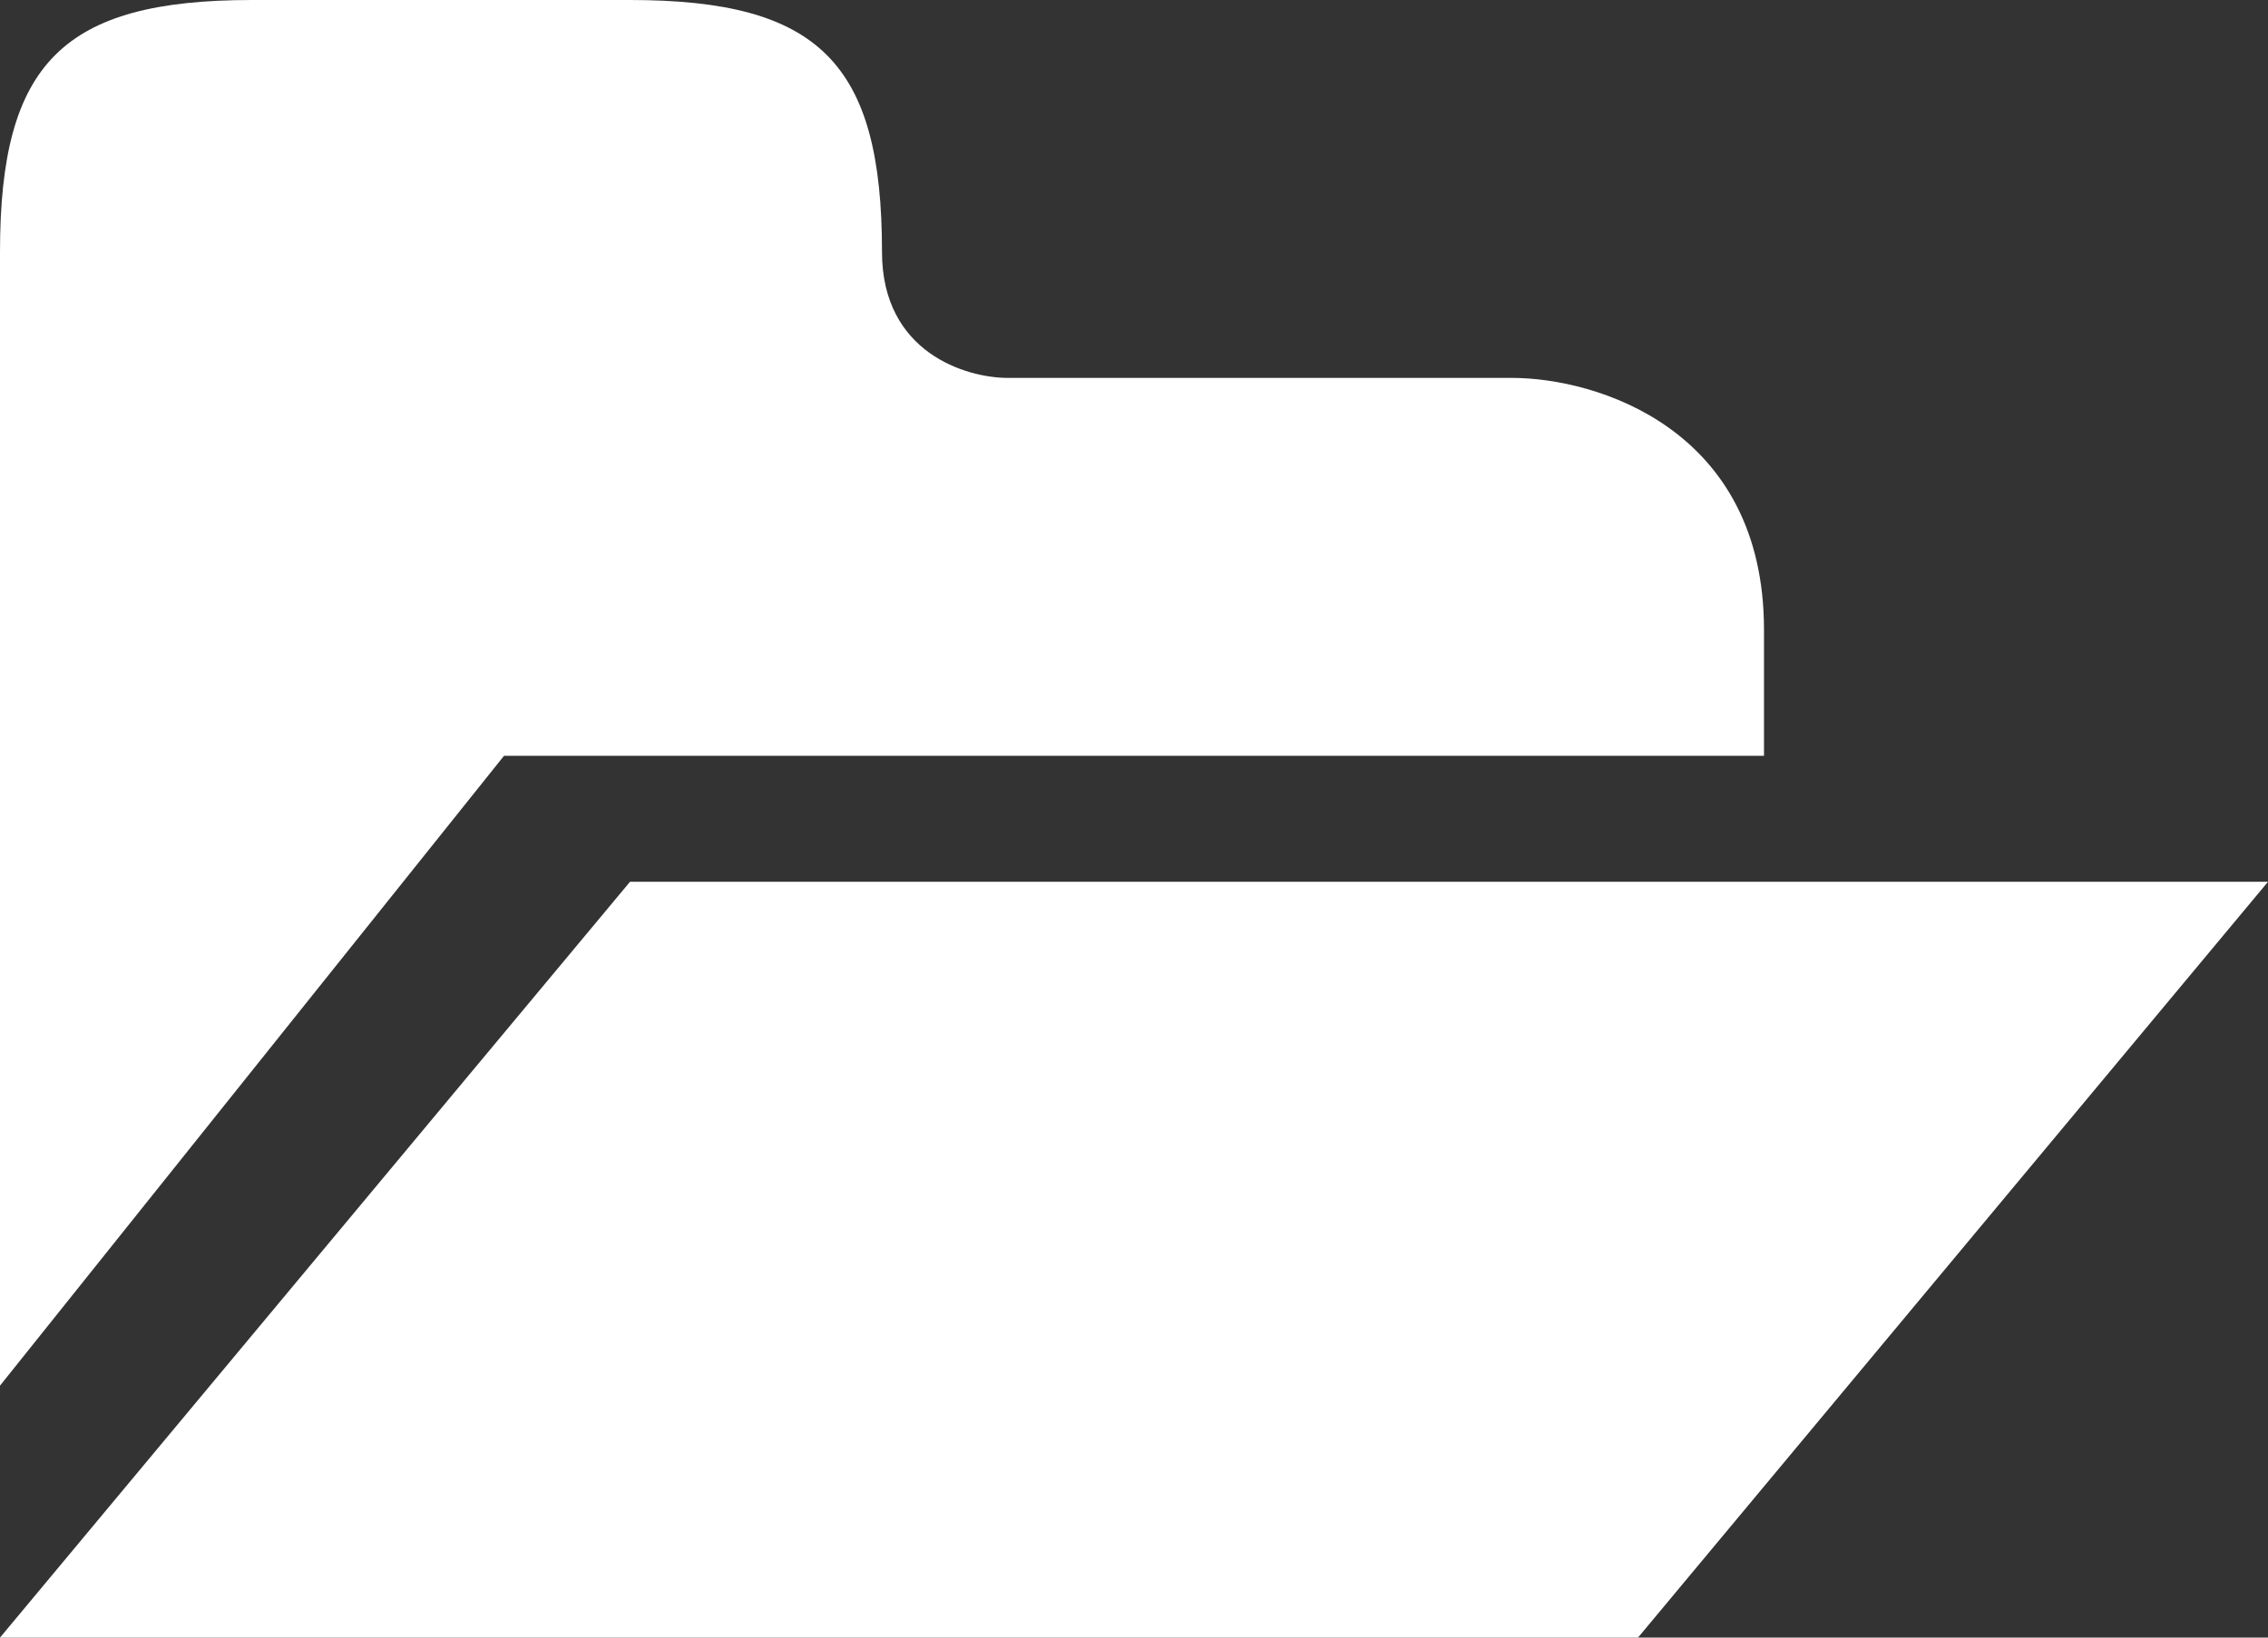 <svg width="18" height="13" viewBox="0 0 18 13" fill="none" xmlns="http://www.w3.org/2000/svg">
    <rect x="0" y="0" width="18" height="13" fill="#333333" stroke="none"/>
    <path fill-rule="evenodd" clip-rule="evenodd" d="M0 11V2C0 0.5 0.5 0 2 0H5C6.5 0 7 0.5 7 2C7 2.8 7.667 3 8 3H12C12.667 3 14 3.4 14 5V6H4L0 11ZM18 7H5L0 13H13L18 7Z" fill="white"/>
</svg>